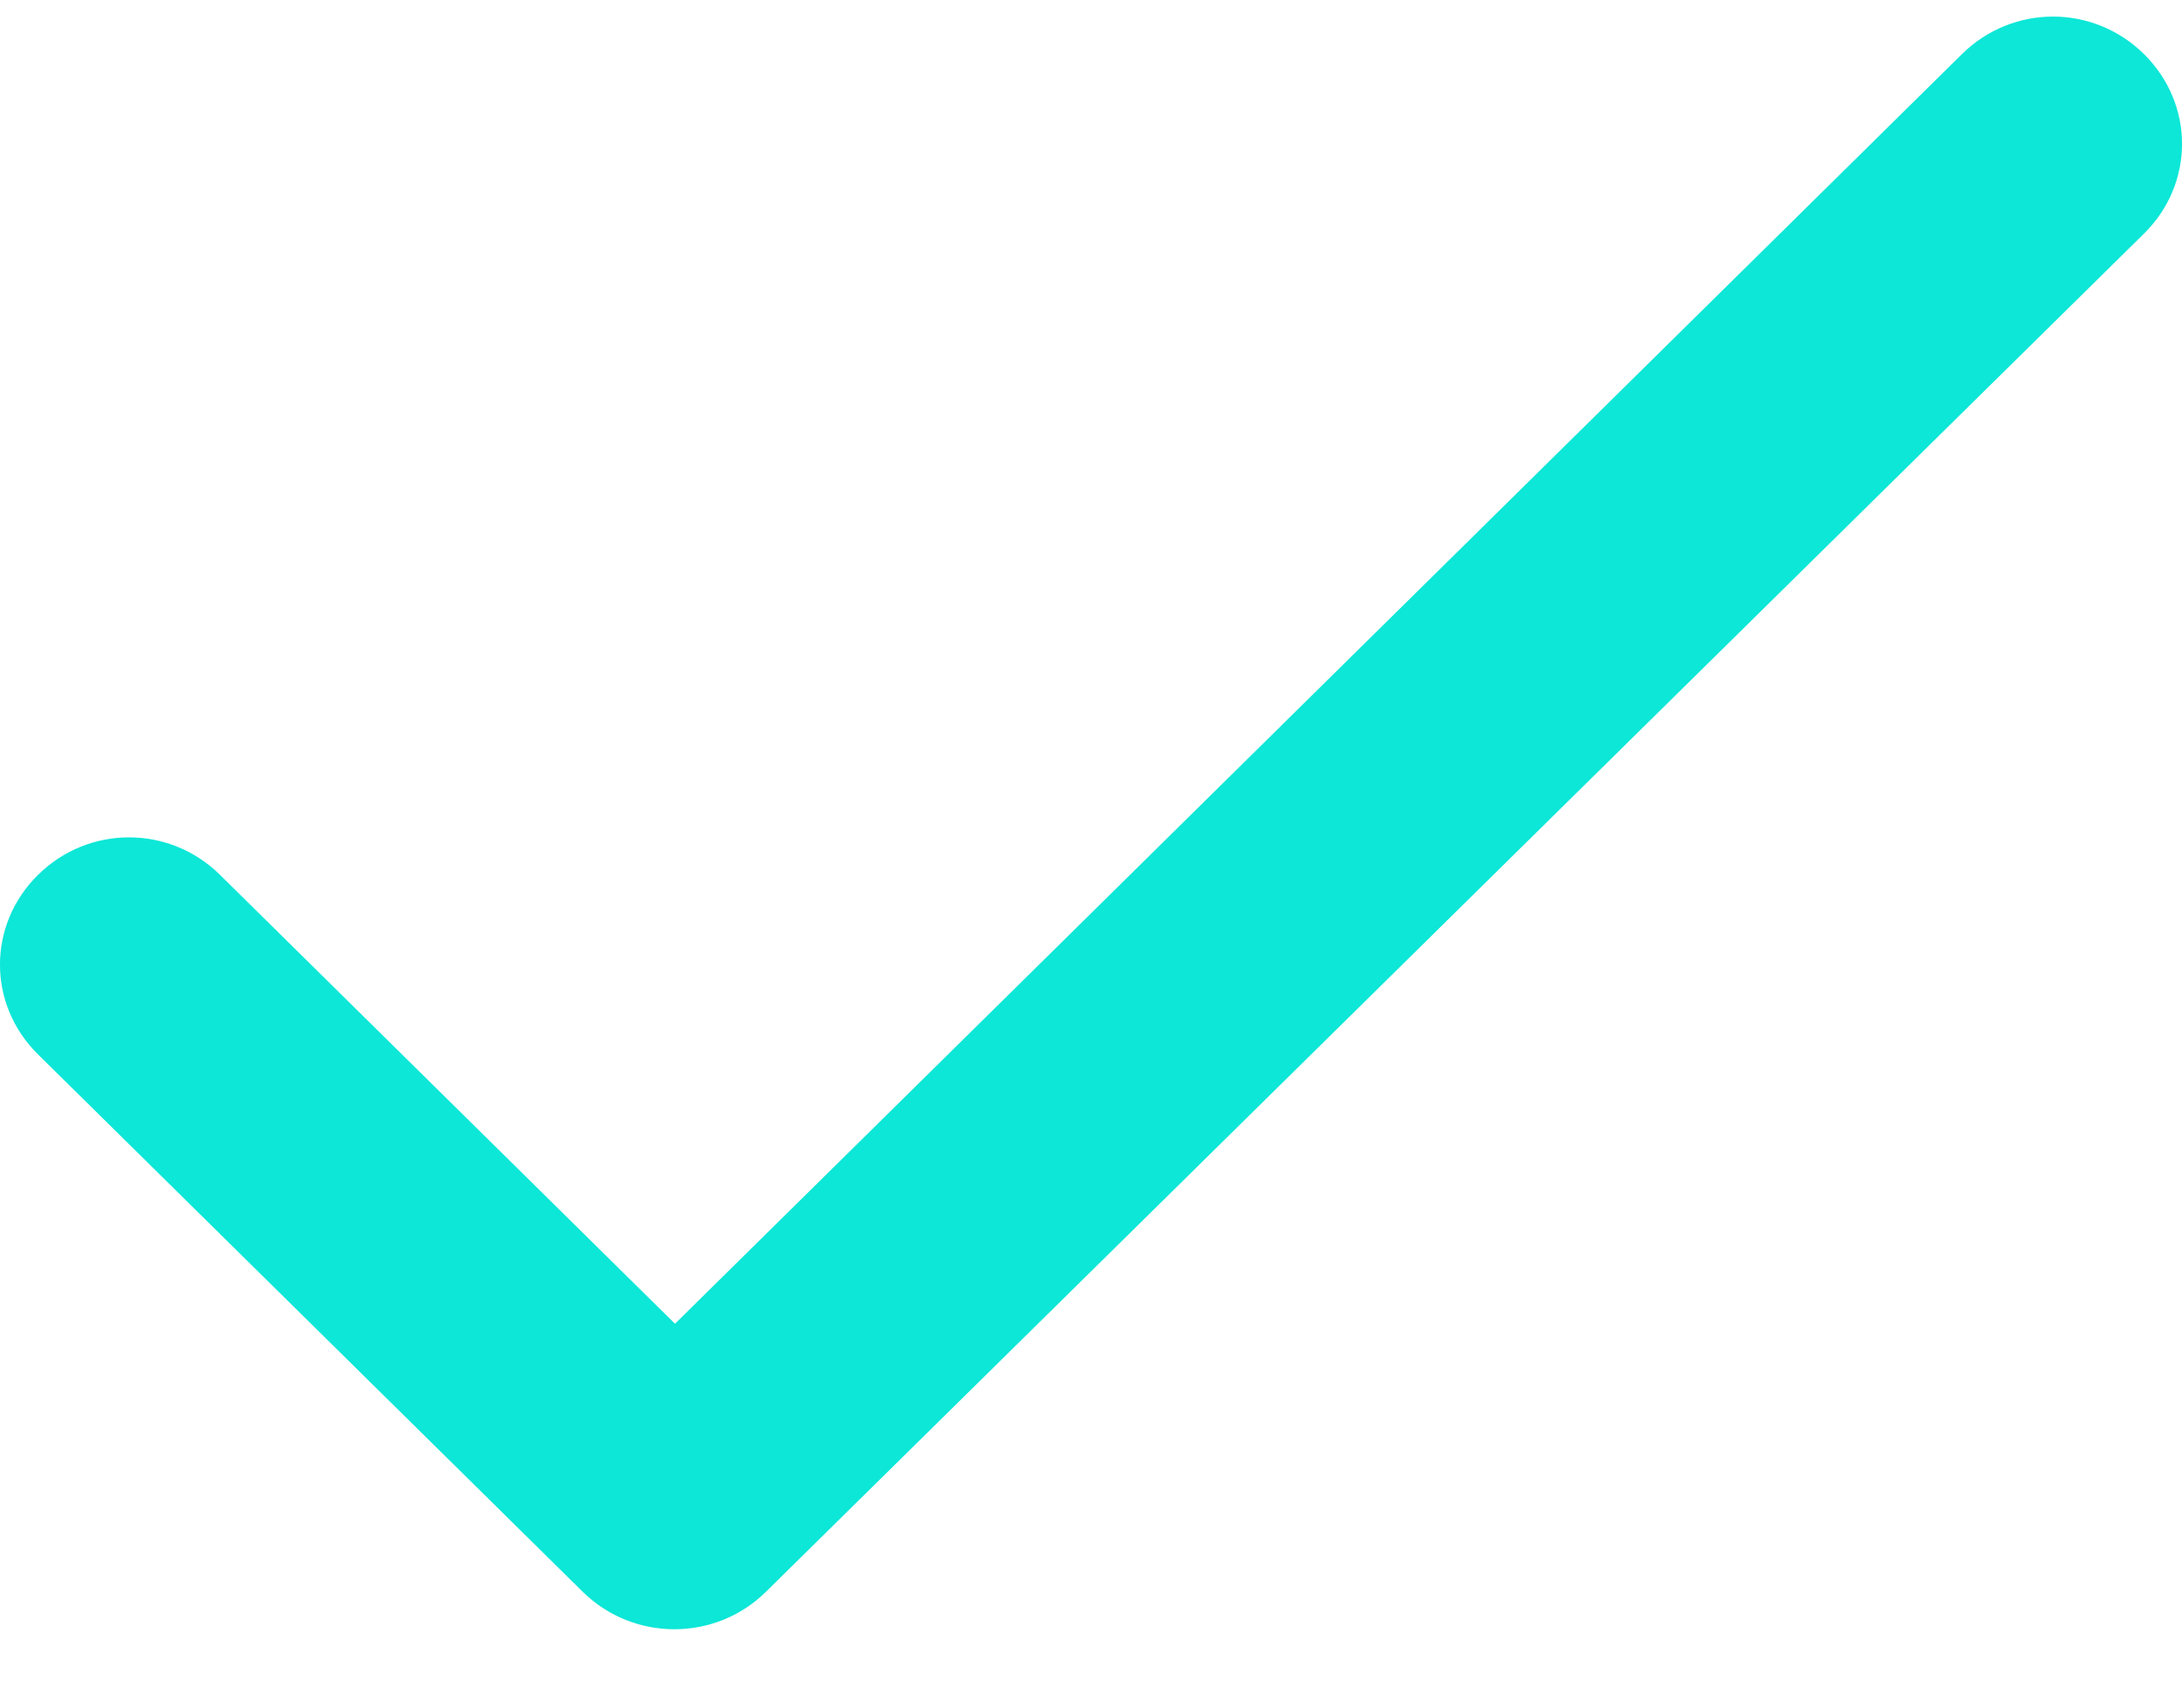 <svg width="23" height="18" viewBox="0 0 23 18" fill="none" xmlns="http://www.w3.org/2000/svg">
<path d="M7.115 13.954L2.319 9.222C1.785 8.695 0.935 8.695 0.401 9.222C-0.134 9.749 -0.134 10.588 0.401 11.115L6.142 16.779C6.677 17.306 7.54 17.306 8.074 16.779L22.599 2.463C23.134 1.936 23.134 1.097 22.599 0.57C22.065 0.043 21.215 0.043 20.681 0.57L7.115 13.954Z" fill="#0CE7D7"/>
</svg>
